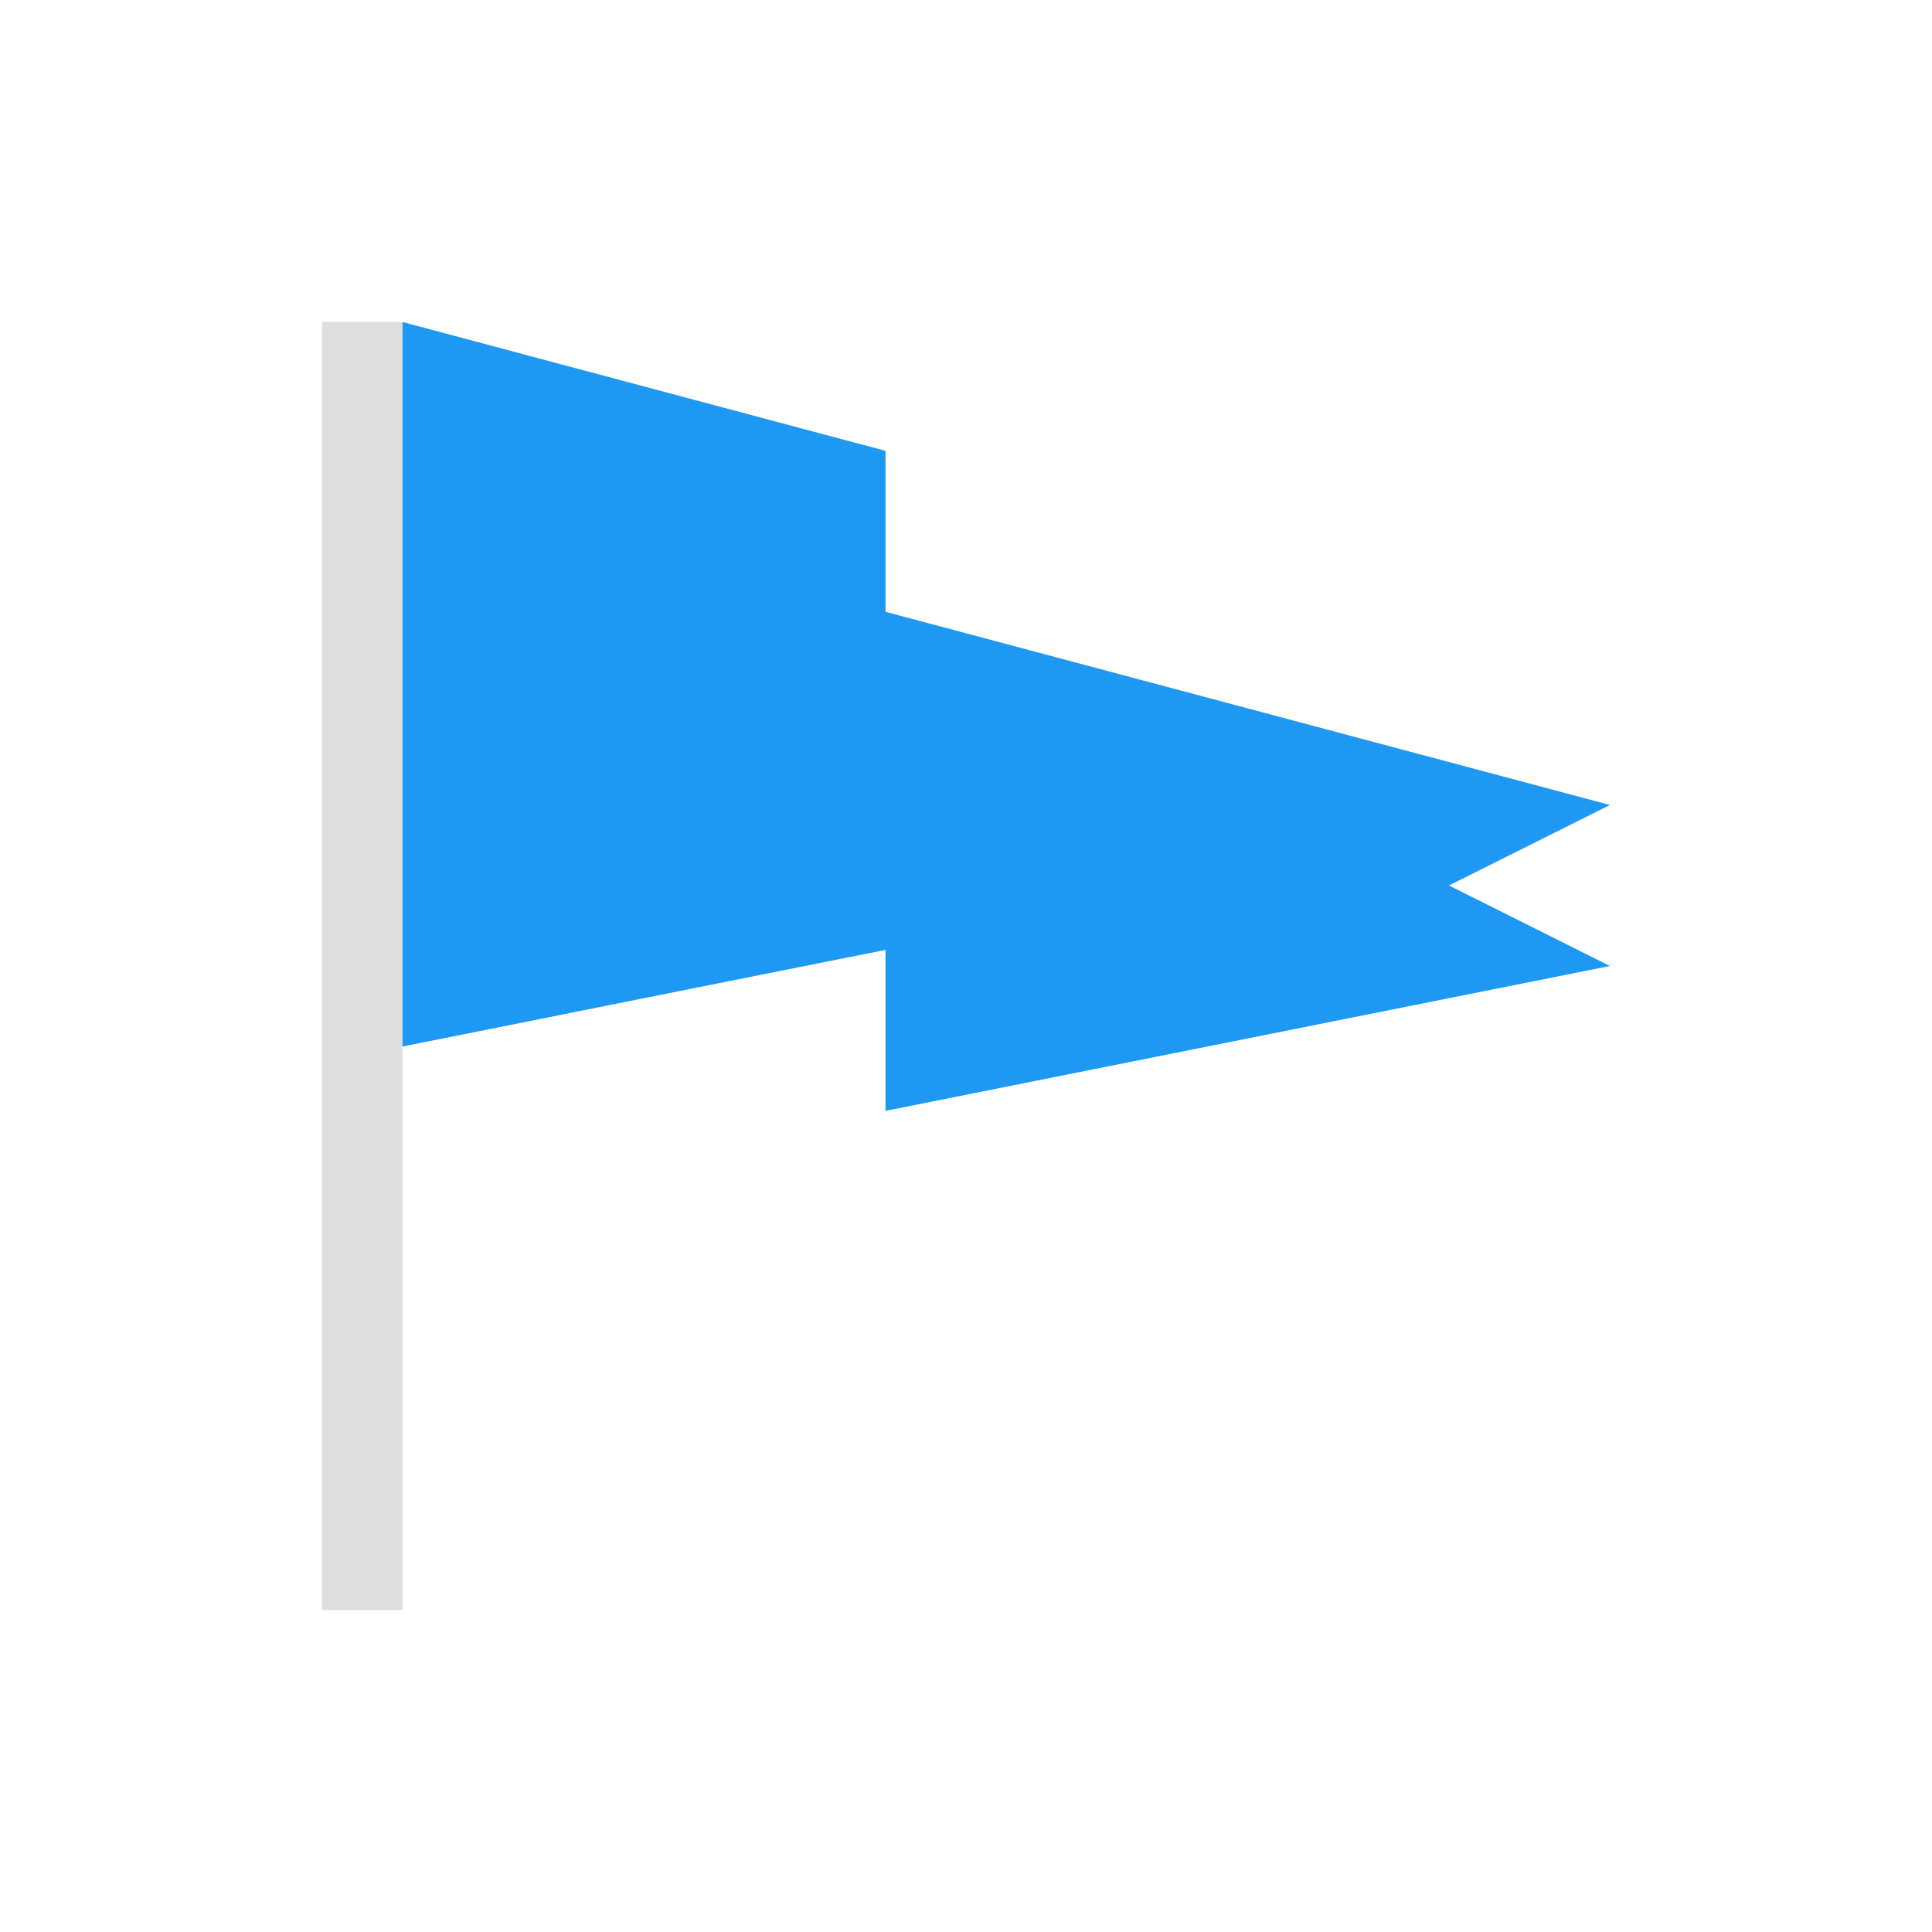 <svg xmlns="http://www.w3.org/2000/svg" viewBox="0 0 24 24"><path d="M4 4v16h1V4H4z" style="fill:currentColor;fill-opacity:1;stroke:none;color:#dedede"/><path d="M5 4v9l5-1 1-.2v2l9-1.8-2-1 2-1-9-2.4v-2l-1-.266L5 4z" style="fill:#1d99f3"/></svg>